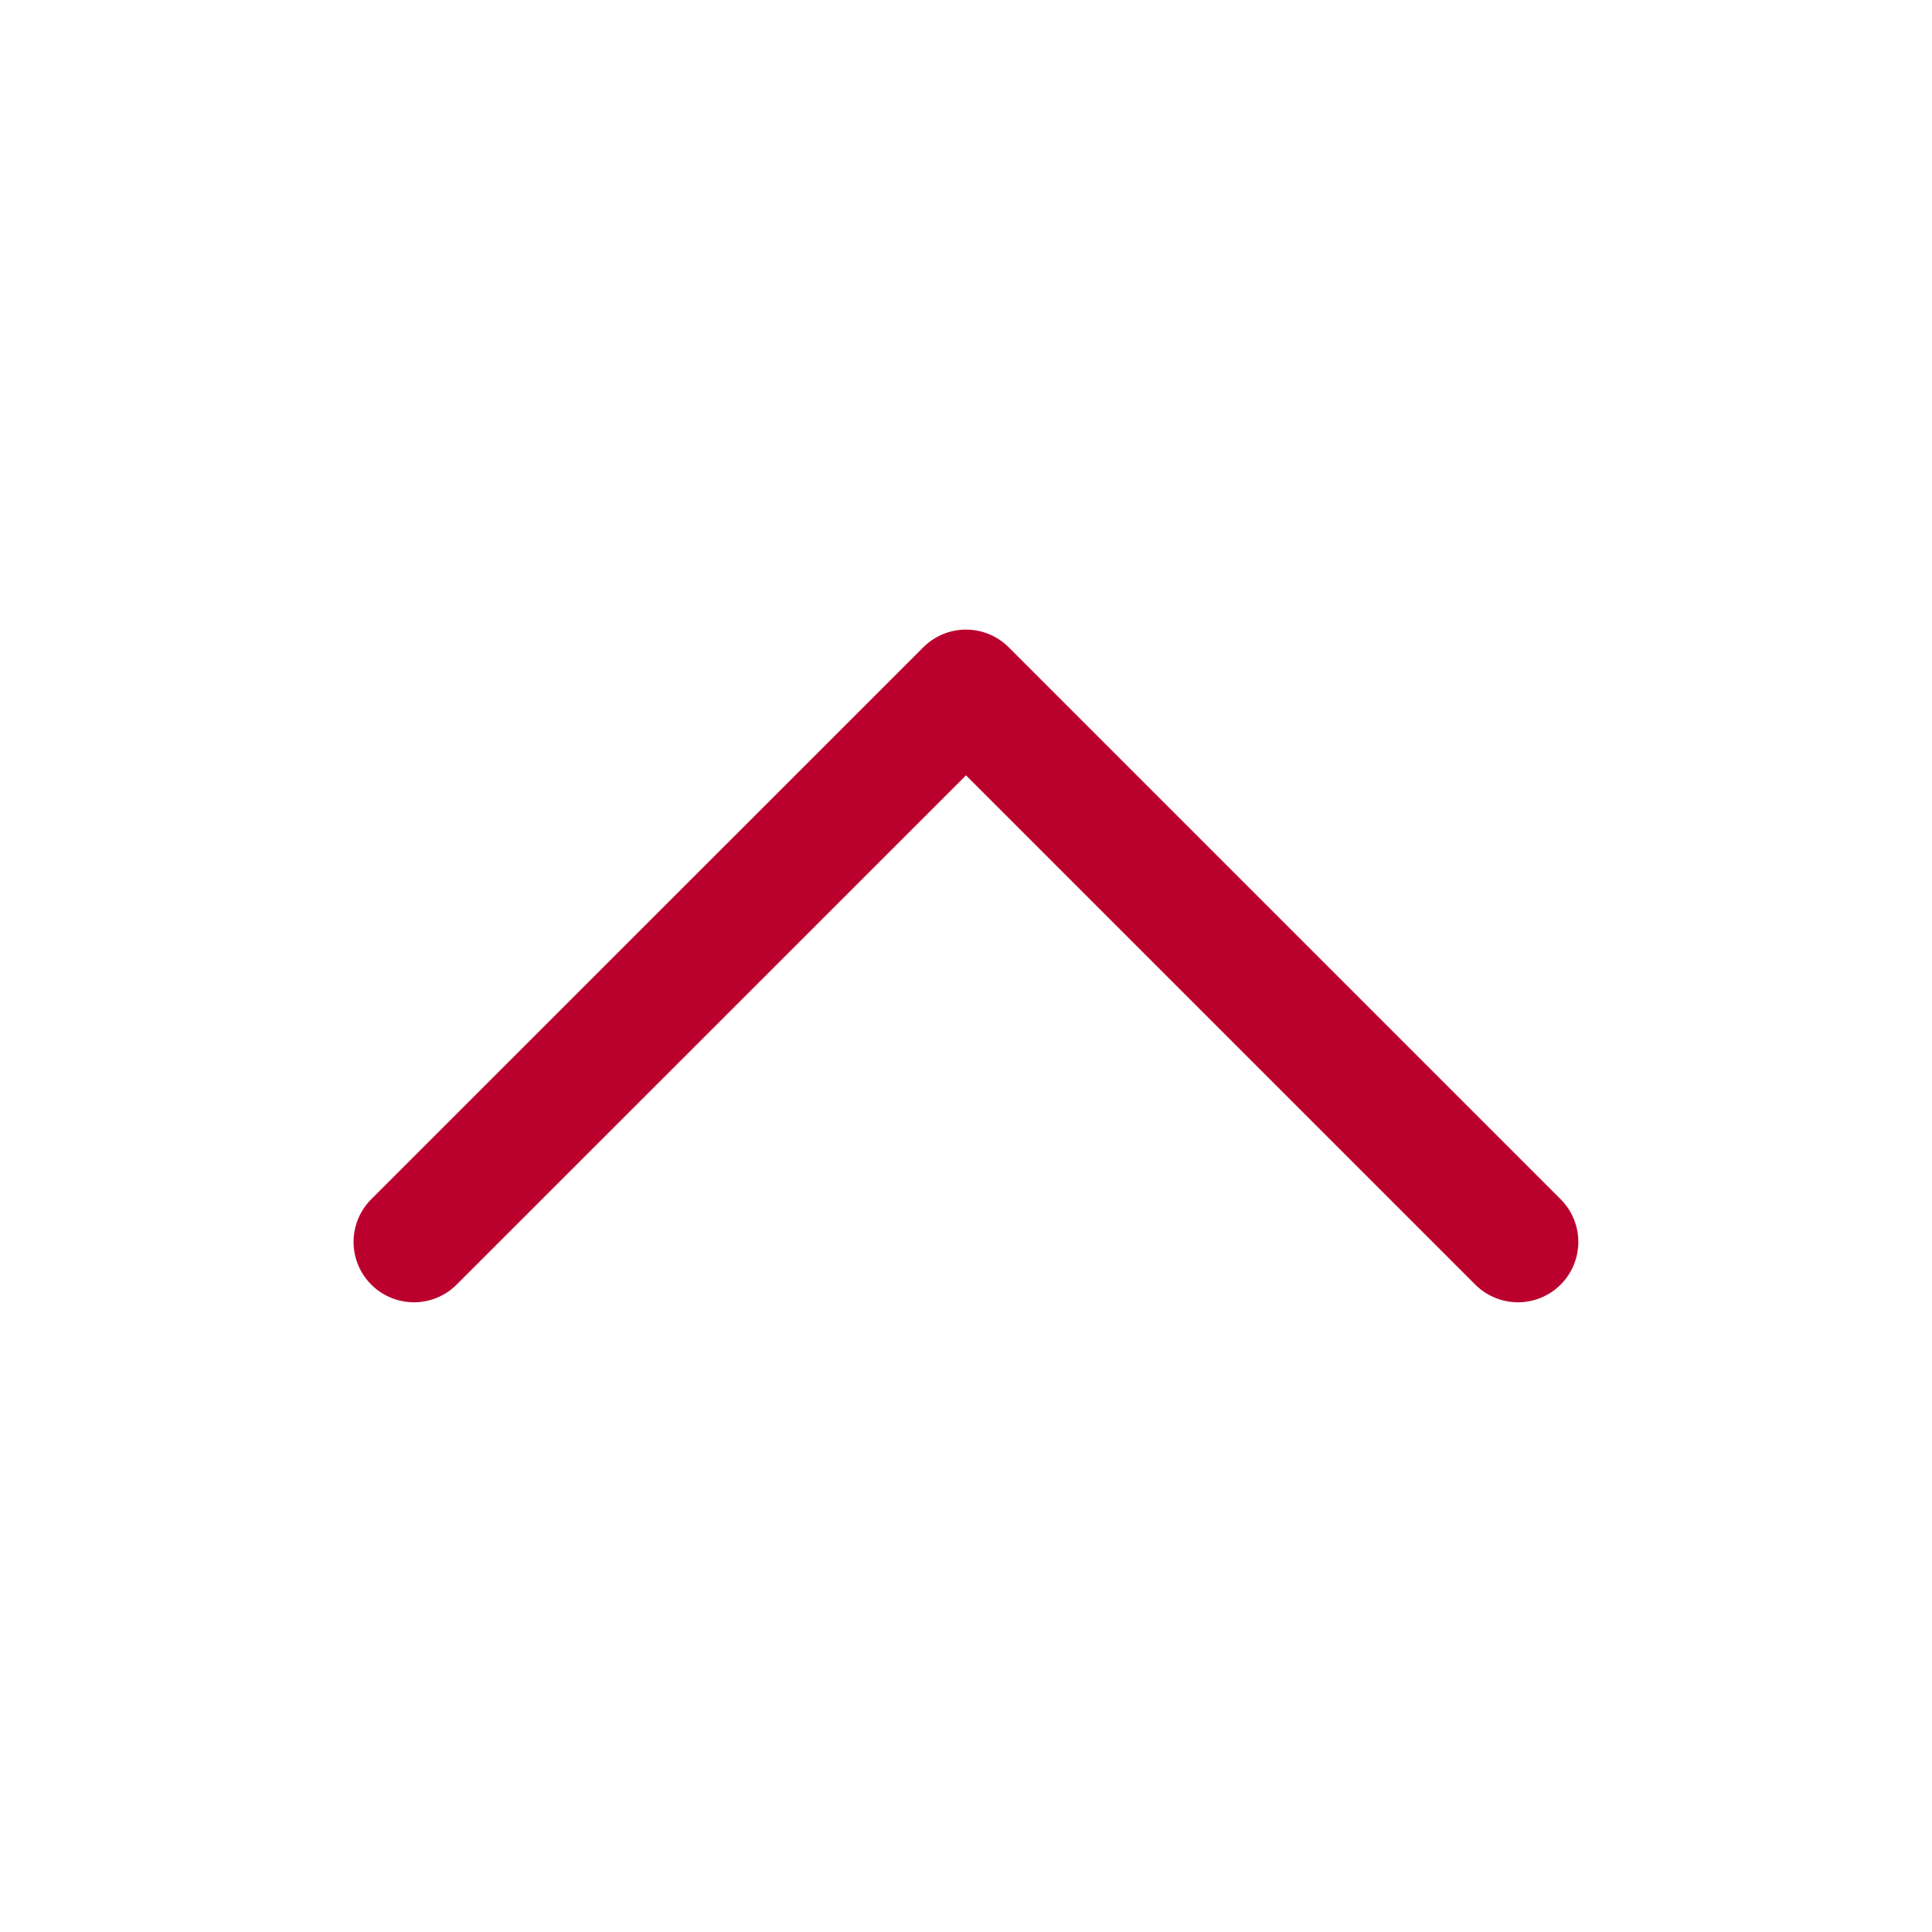 <svg width="16" height="16" viewBox="0 0 16 16" fill="none" xmlns="http://www.w3.org/2000/svg">
<path d="M12.571 10.285L8 5.714L3.428 10.285" stroke="#BC002D" stroke-linecap="round" stroke-linejoin="round"/>
</svg>
